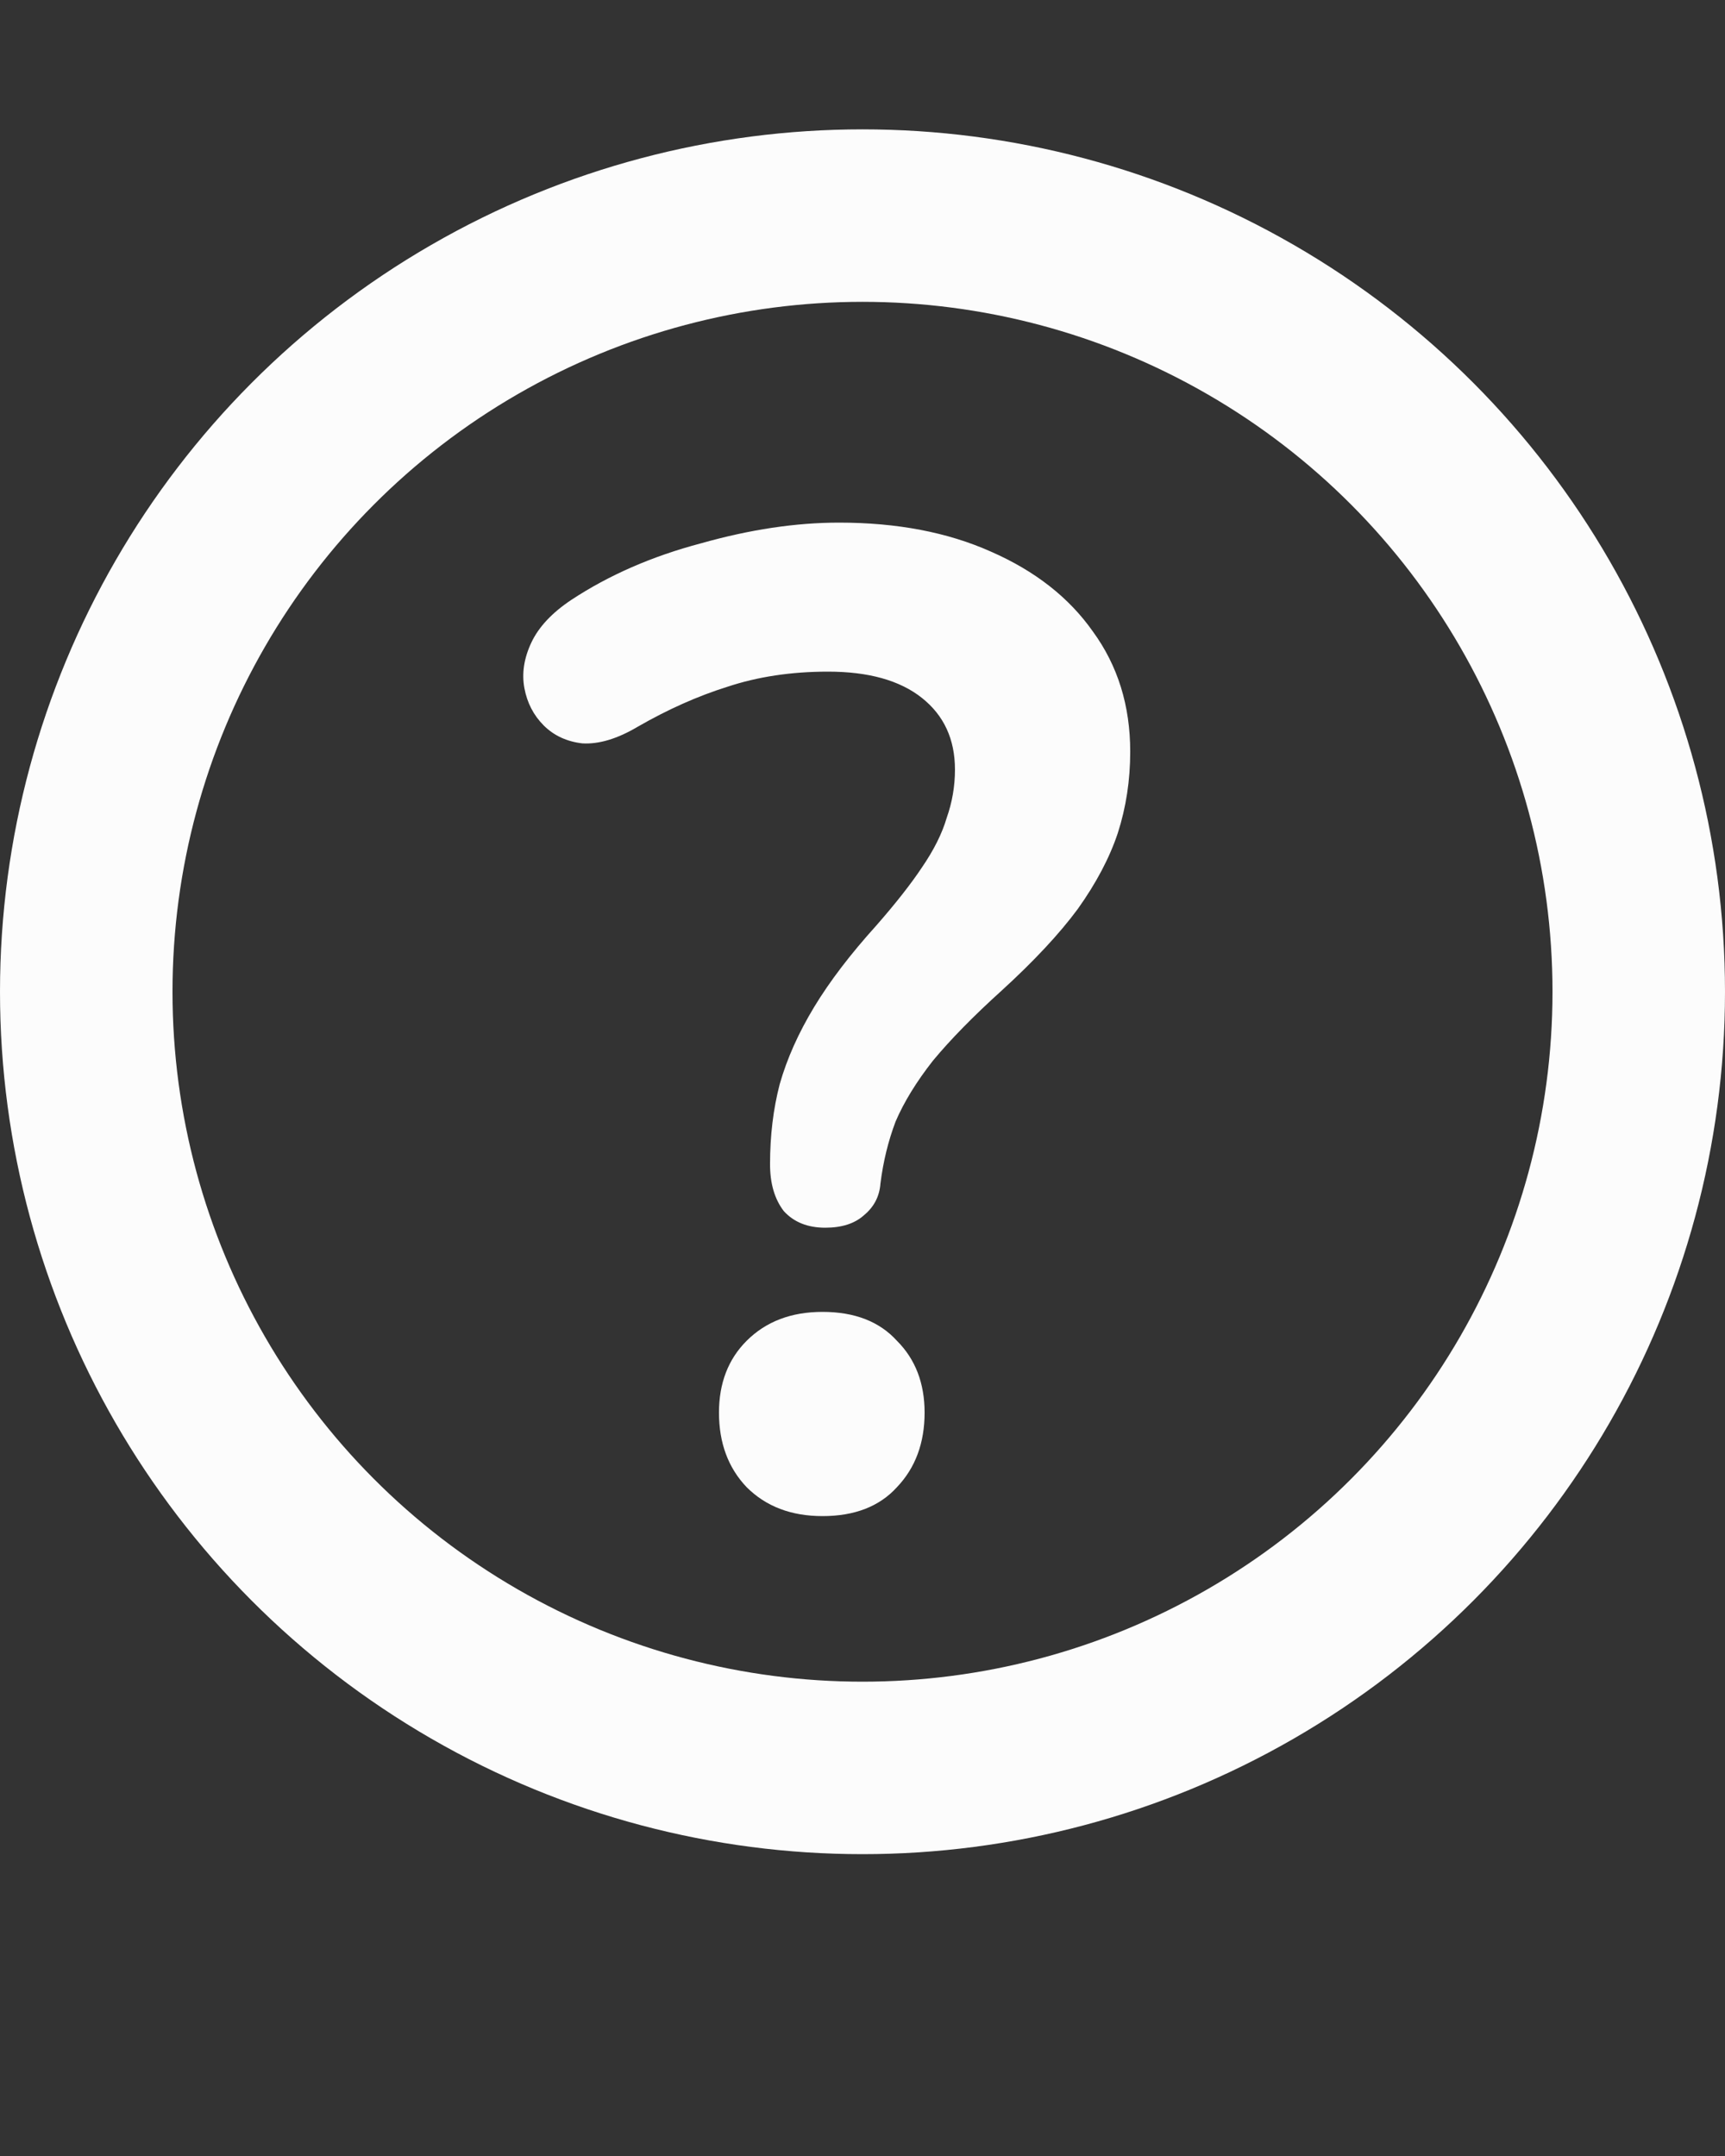 <svg width="20" height="25" viewBox="0 0 20 25" fill="none" xmlns="http://www.w3.org/2000/svg">
    <rect x="0" y="0" width="20" height="25" fill="#333333" stroke="none"/>
    <circle cx="10" cy="11.5" r="9" stroke="#FCFCFC" stroke-width="2"/>
    <path d="M9.568 14.236C9.365 14.236 9.205 14.172 9.088 14.044C8.981 13.905 8.928 13.724 8.928 13.5C8.928 13.169 8.965 12.86 9.04 12.572C9.125 12.273 9.259 11.975 9.44 11.676C9.621 11.377 9.861 11.063 10.16 10.732C10.384 10.476 10.56 10.252 10.688 10.06C10.827 9.857 10.923 9.665 10.976 9.484C11.04 9.303 11.072 9.116 11.072 8.924C11.072 8.572 10.944 8.295 10.688 8.092C10.432 7.889 10.069 7.788 9.6 7.788C9.173 7.788 8.784 7.847 8.432 7.964C8.091 8.071 7.744 8.225 7.392 8.428C7.157 8.567 6.944 8.631 6.752 8.62C6.571 8.599 6.421 8.529 6.304 8.412C6.187 8.295 6.112 8.151 6.08 7.98C6.048 7.809 6.075 7.633 6.16 7.452C6.245 7.271 6.4 7.105 6.624 6.956C7.061 6.668 7.563 6.449 8.128 6.3C8.693 6.14 9.227 6.06 9.728 6.06C10.4 6.06 10.987 6.172 11.488 6.396C12 6.62 12.395 6.929 12.672 7.324C12.96 7.719 13.104 8.183 13.104 8.716C13.104 9.047 13.056 9.361 12.96 9.66C12.864 9.948 12.709 10.241 12.496 10.54C12.283 10.828 11.989 11.143 11.616 11.484C11.285 11.783 11.019 12.055 10.816 12.3C10.624 12.545 10.48 12.78 10.384 13.004C10.299 13.228 10.24 13.468 10.208 13.724C10.197 13.873 10.133 13.996 10.016 14.092C9.909 14.188 9.76 14.236 9.568 14.236ZM9.536 17.58C9.173 17.58 8.88 17.468 8.656 17.244C8.443 17.02 8.336 16.732 8.336 16.38C8.336 16.039 8.443 15.761 8.656 15.548C8.88 15.324 9.173 15.212 9.536 15.212C9.909 15.212 10.197 15.324 10.4 15.548C10.613 15.761 10.72 16.039 10.72 16.38C10.72 16.732 10.613 17.02 10.4 17.244C10.197 17.468 9.909 17.58 9.536 17.58Z" fill="#FCFCFC"/>
    </svg>
    
